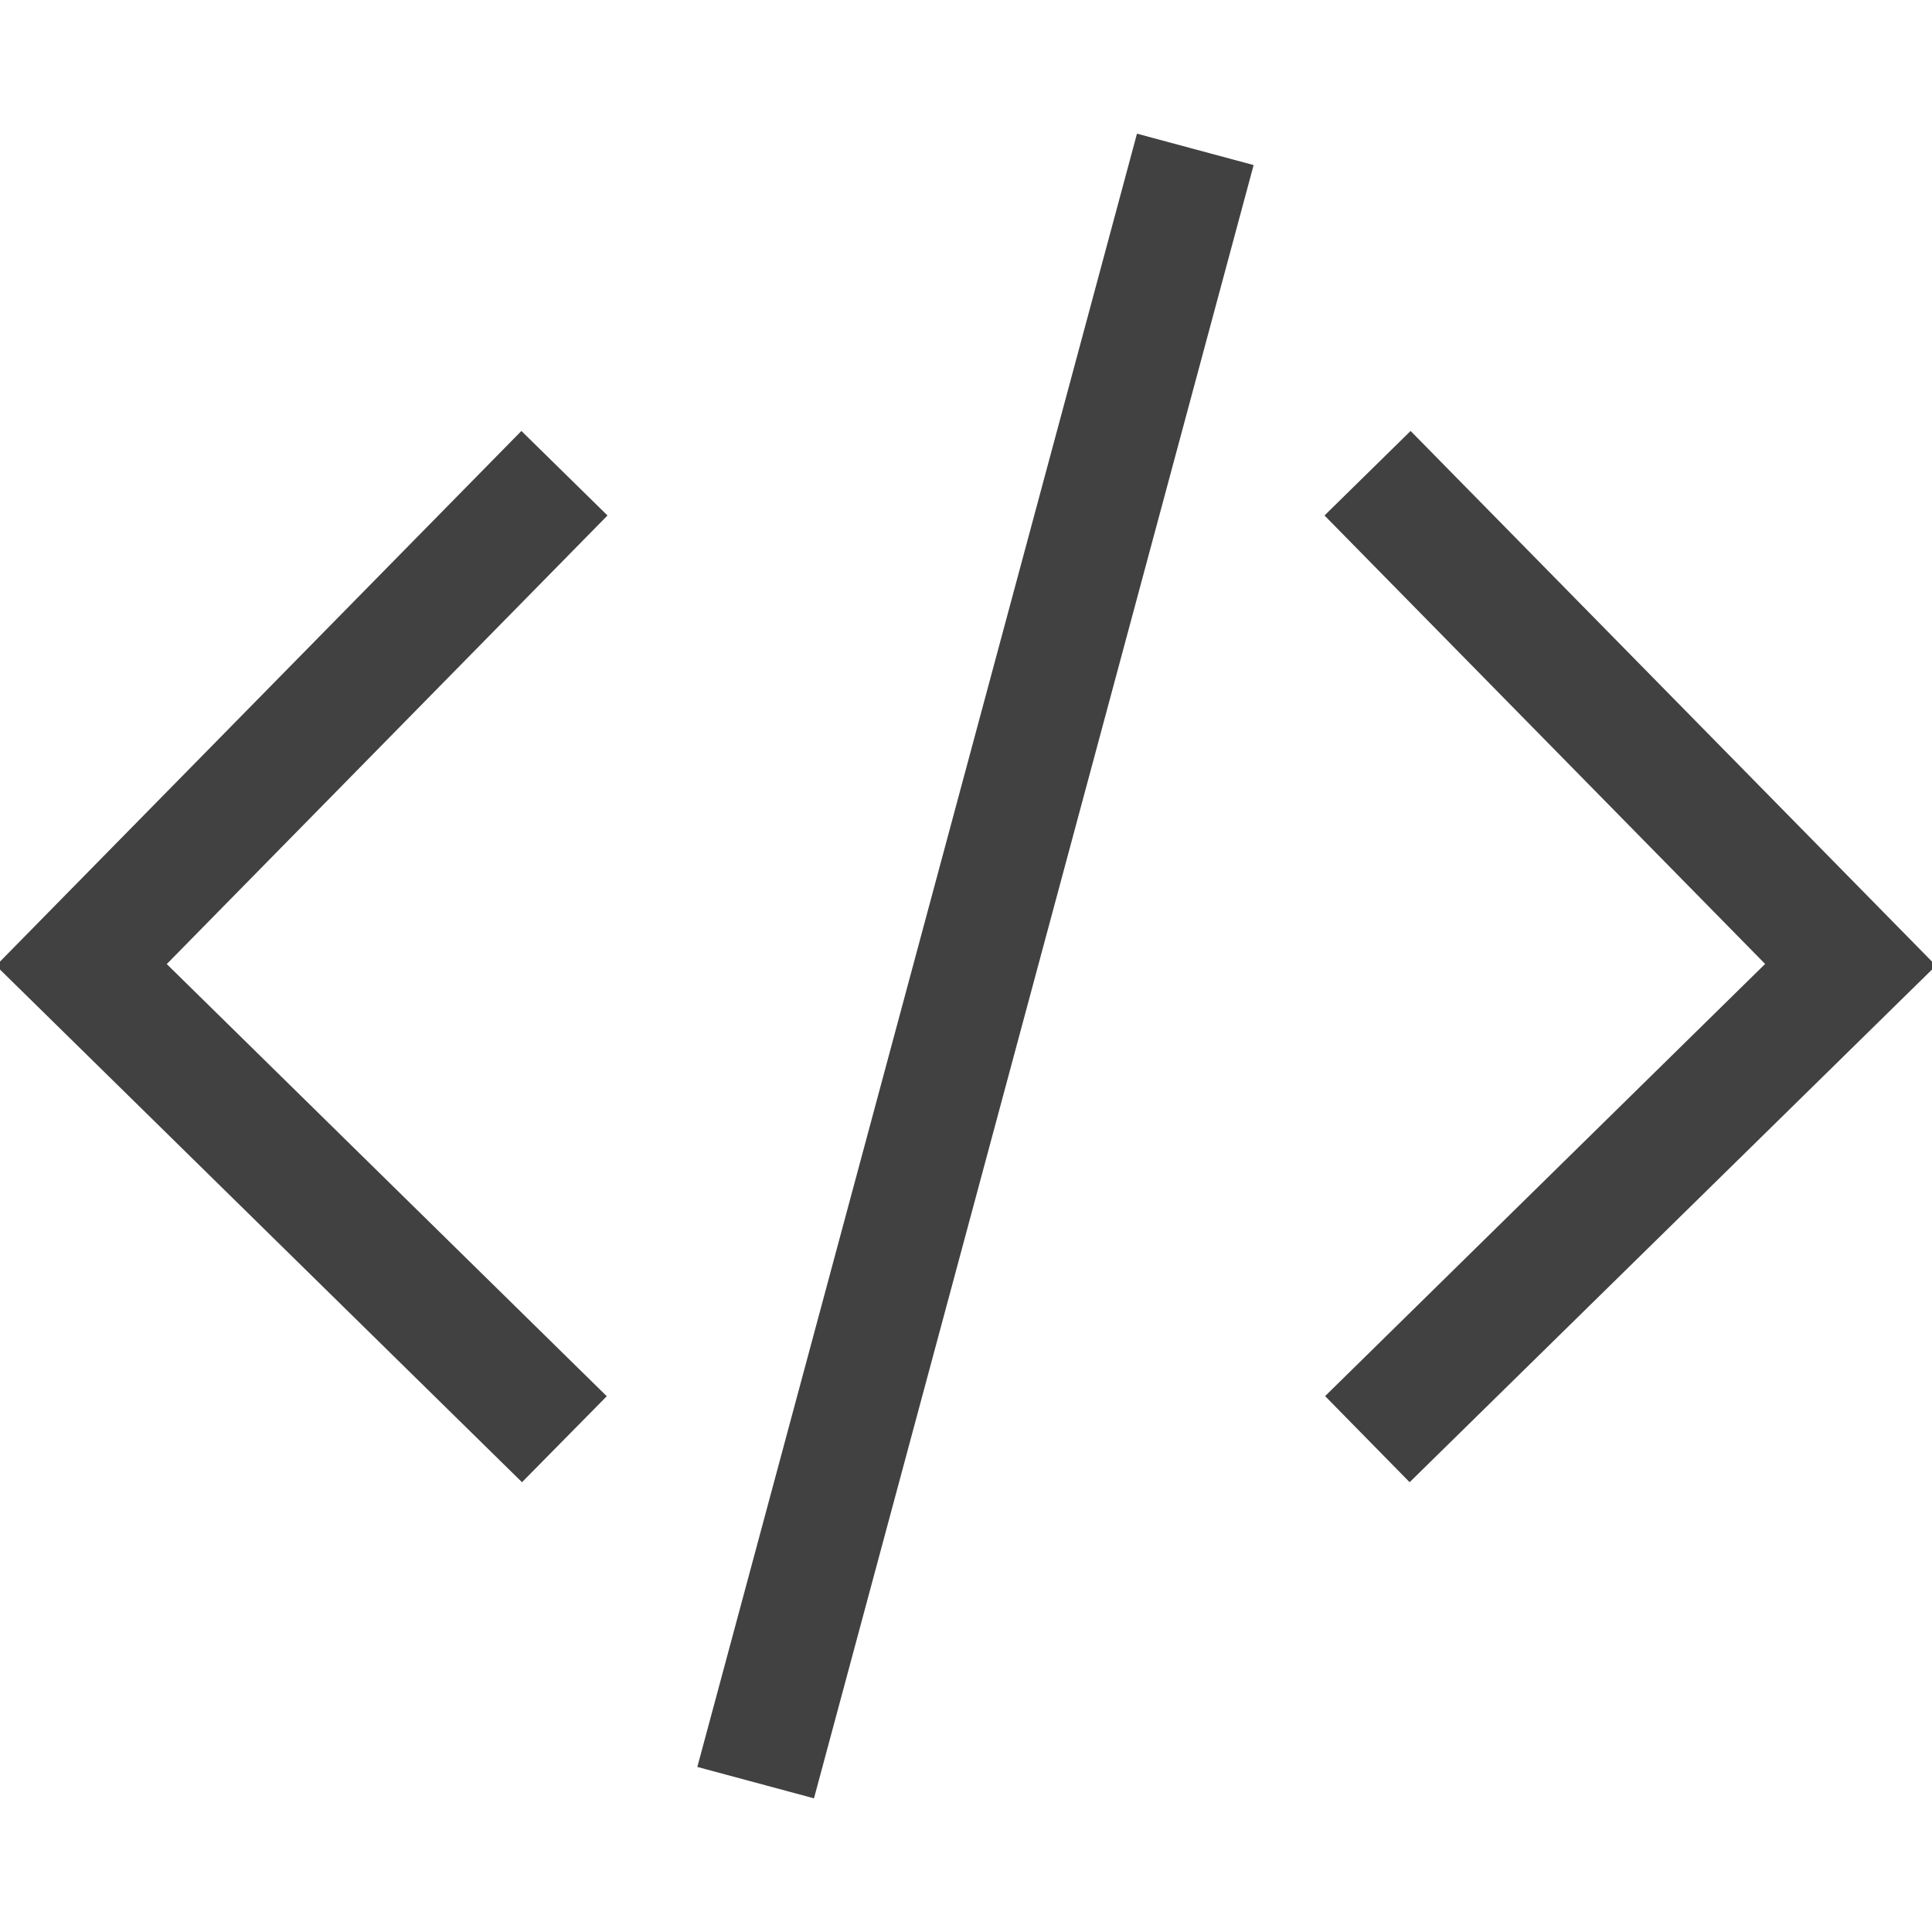 <svg xmlns="http://www.w3.org/2000/svg" viewBox="0 0 16 16"><path fill="#414141" d="M5.775 14.633L9.416 1.107l.966.26L6.741 14.893zm-.75-3.07L1.381 7.984l3.65-3.715-.713-.7-4.351 4.428 4.356 4.278zm11.008-3.566l-4.351-4.428-.713.7 3.649 3.714-3.644 3.579.7.713z"/></svg>